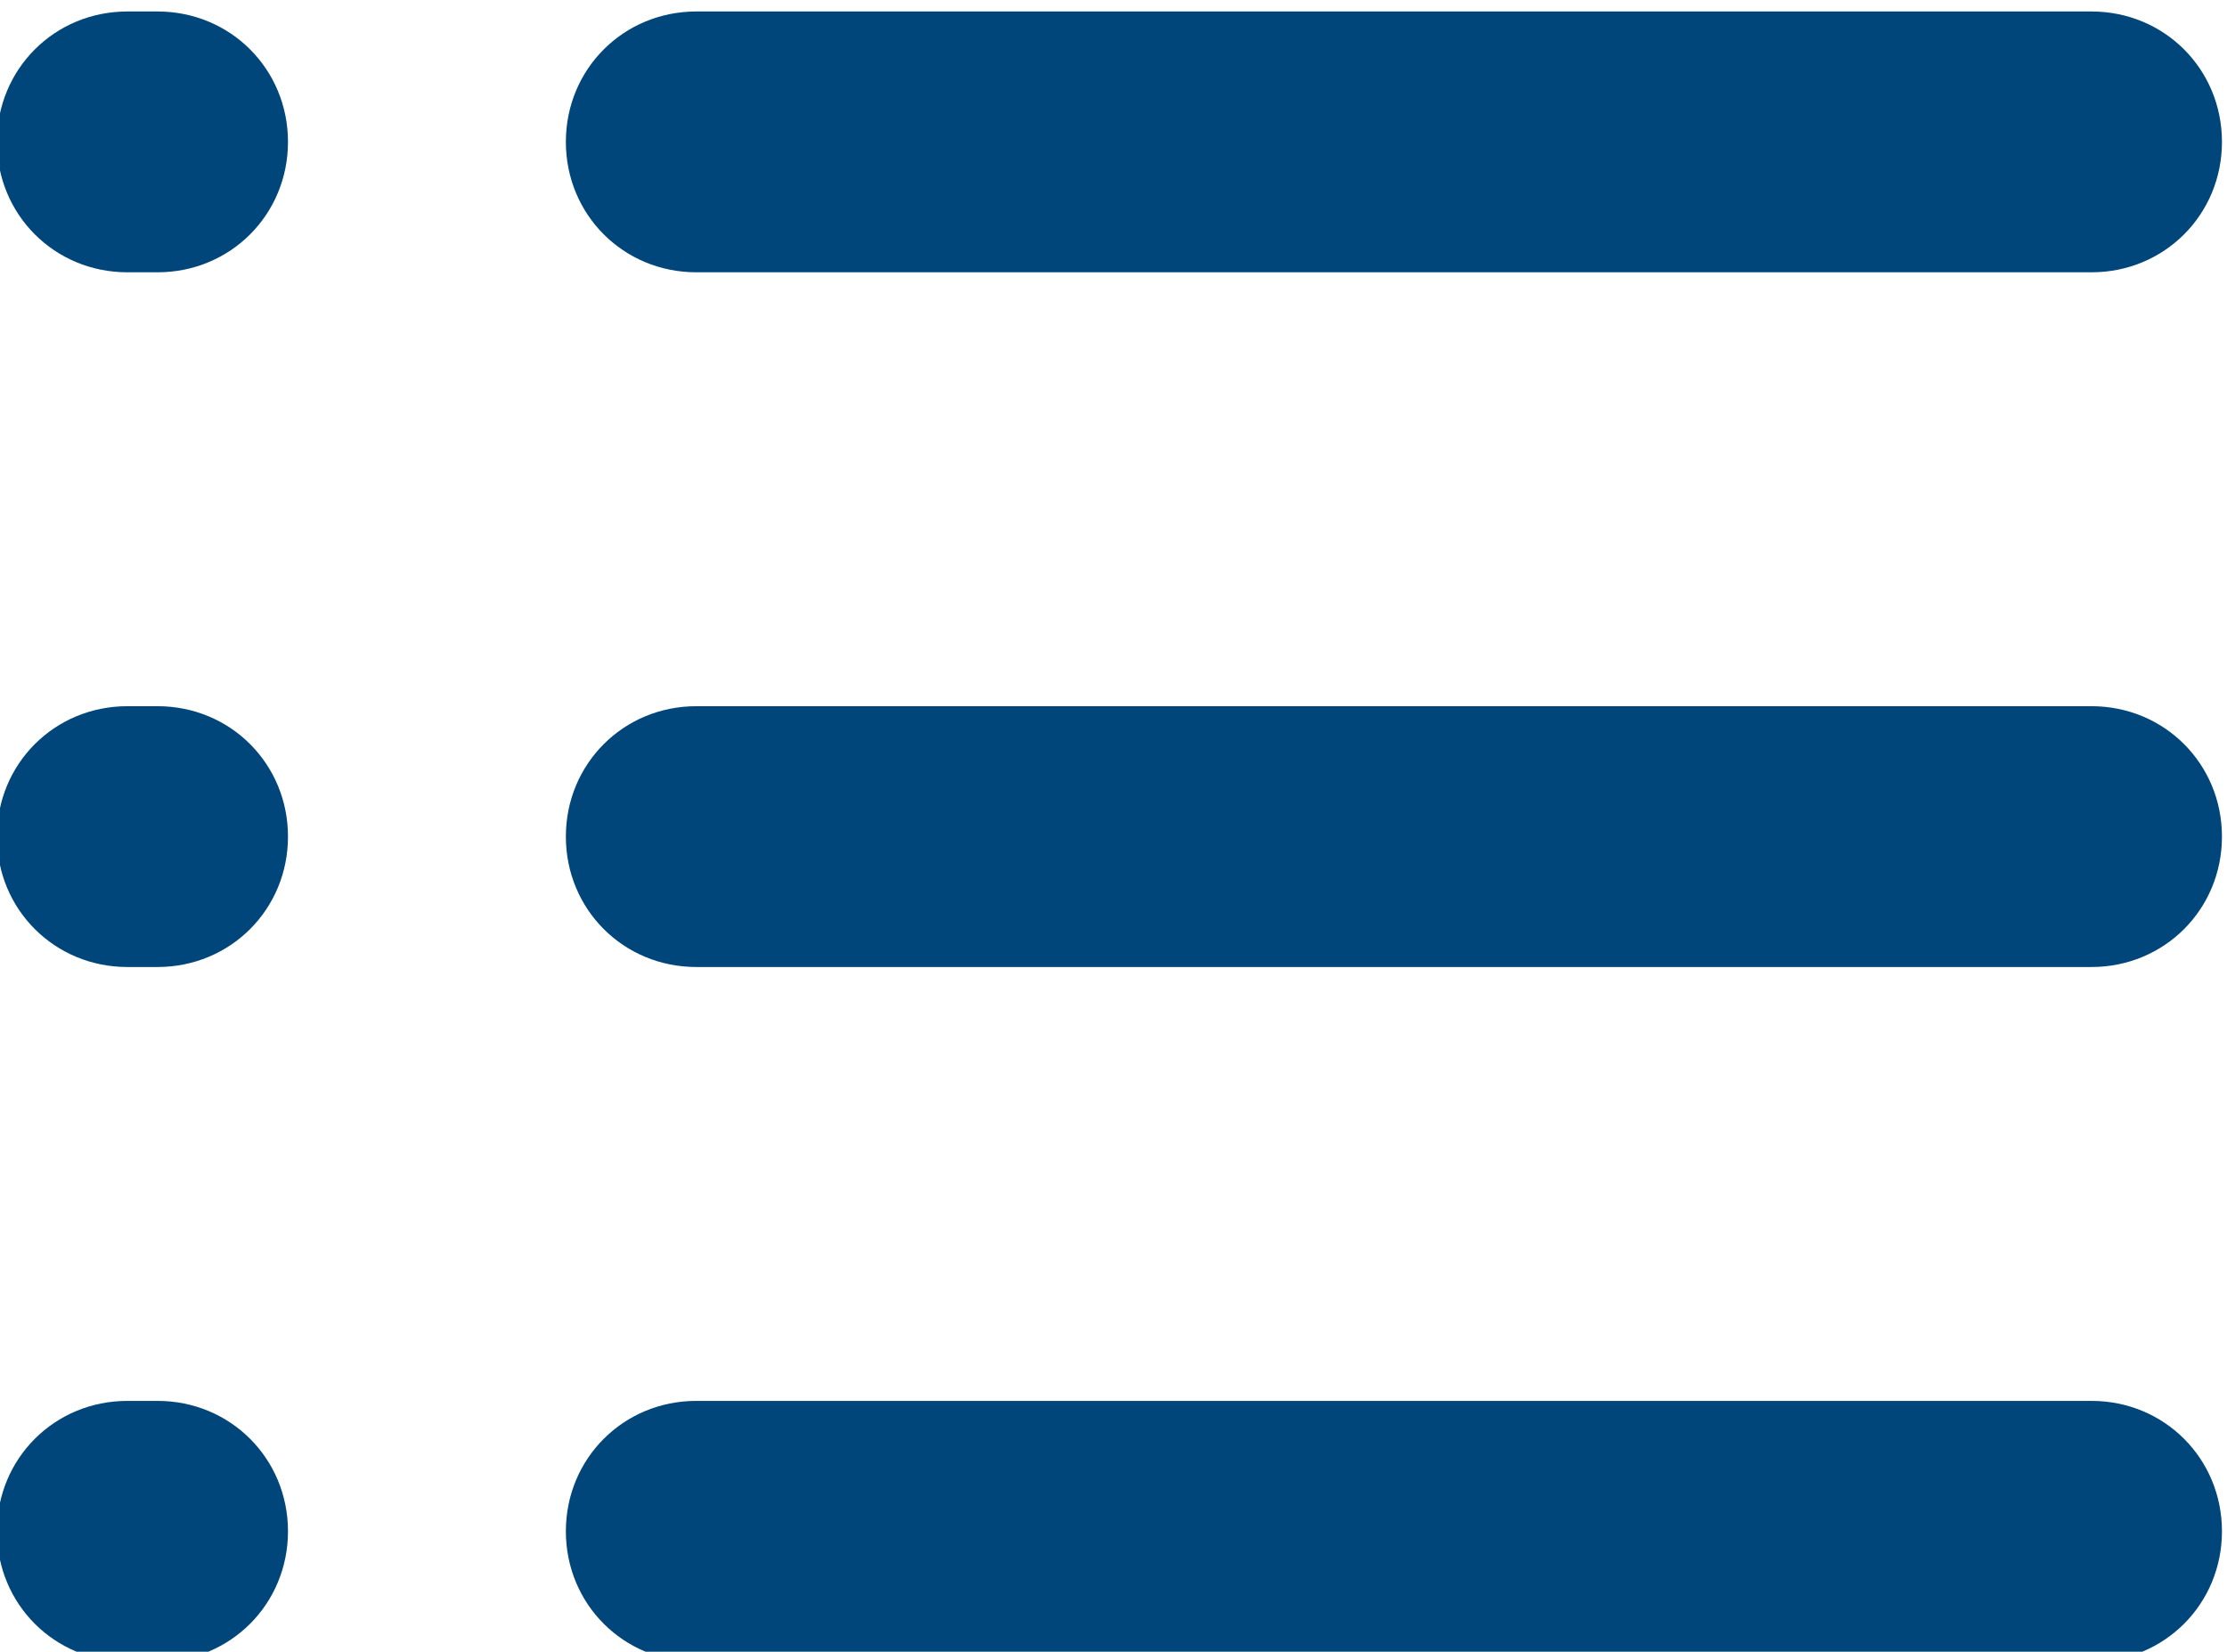 <?xml version="1.0" encoding="UTF-8" standalone="no"?>
<svg
   xmlns:dc="http://purl.org/dc/elements/1.1/"
   xmlns:cc="http://creativecommons.org/ns#"
   xmlns:rdf="http://www.w3.org/1999/02/22-rdf-syntax-ns#"
   xmlns:svg="http://www.w3.org/2000/svg"
   xmlns="http://www.w3.org/2000/svg"
   xmlns:sodipodi="http://sodipodi.sourceforge.net/DTD/sodipodi-0.dtd"
   xmlns:inkscape="http://www.inkscape.org/namespaces/inkscape"
   width="96.241mm"
   height="71.397mm"
   viewBox="0 0 96.241 71.397"
   version="1.1"
   id="svg8"
   inkscape:version="1.0.2-2 (e86c870879, 2021-01-15)"
   sodipodi:docname="filter blue line icon.svg">
  <defs
     id="defs2" />
  <sodipodi:namedview
     id="base"
     pagecolor="#ffffff"
     bordercolor="#666666"
     borderopacity="1.0"
     inkscape:pageopacity="0.0"
     inkscape:pageshadow="2"
     inkscape:zoom="0.35000001"
     inkscape:cx="452.3335"
     inkscape:cy="1061.1642"
     inkscape:document-units="mm"
     inkscape:current-layer="layer1"
     inkscape:document-rotation="0"
     showgrid="false"
     inkscape:window-width="1920"
     inkscape:window-height="1017"
     inkscape:window-x="-8"
     inkscape:window-y="-8"
     inkscape:window-maximized="1" />
  <g
     inkscape:label="Layer 1"
     inkscape:groupmode="layer"
     id="layer1"
     transform="translate(533.456,907.298)">
    <g
       id="g1110"
       transform="matrix(1.264,0,0,1.264,-676.639,-398.825)"
       inkscape:export-xdpi="95"
       inkscape:export-ydpi="95">
      <path
         id="rect1072"
         style="fill:#00467a;fill-opacity:1;fill-rule:evenodd;stroke-width:105.261;stroke-linecap:round"
         sodipodi:type="inkscape:offset"
         inkscape:radius="-3.5355024"
         inkscape:original="M 400.83203 -1483.7305 C 391.12838 -1483.7305 383.31641 -1475.9185 383.31641 -1466.2148 C 383.31641 -1456.5112 391.12838 -1448.6992 400.83203 -1448.6992 L 404.06641 -1448.6992 C 413.77006 -1448.6992 421.58203 -1456.5112 421.58203 -1466.2148 C 421.58203 -1475.9185 413.77006 -1483.7305 404.06641 -1483.7305 L 400.83203 -1483.7305 z M 461.80859 -1483.7305 C 452.10491 -1483.7305 444.29297 -1475.9185 444.29297 -1466.2148 C 444.29297 -1456.5112 452.10491 -1448.6992 461.80859 -1448.6992 L 611.34375 -1448.6992 C 621.0474 -1448.6992 628.85937 -1456.5112 628.85938 -1466.2148 C 628.85938 -1475.9185 621.0474 -1483.7305 611.34375 -1483.7305 L 461.80859 -1483.7305 z M 400.83203 -1409.2539 C 391.12838 -1409.2539 383.31641 -1401.4419 383.31641 -1391.7383 C 383.31641 -1382.0347 391.12838 -1374.2227 400.83203 -1374.2227 L 404.06641 -1374.2227 C 413.77006 -1374.2227 421.58203 -1382.0347 421.58203 -1391.7383 C 421.58203 -1401.4419 413.77006 -1409.2539 404.06641 -1409.2539 L 400.83203 -1409.2539 z M 461.80859 -1409.2539 C 452.10491 -1409.2539 444.29297 -1401.4419 444.29297 -1391.7383 C 444.29297 -1382.0347 452.10491 -1374.2227 461.80859 -1374.2227 L 611.34375 -1374.2227 C 621.0474 -1374.2227 628.85937 -1382.0347 628.85938 -1391.7383 C 628.85938 -1401.4419 621.0474 -1409.2539 611.34375 -1409.2539 L 461.80859 -1409.2539 z M 400.83203 -1334.7793 C 391.12838 -1334.7793 383.31641 -1326.9673 383.31641 -1317.2637 C 383.31641 -1307.56 391.12838 -1299.748 400.83203 -1299.748 L 404.06641 -1299.748 C 413.77006 -1299.748 421.58203 -1307.56 421.58203 -1317.2637 C 421.58203 -1326.9673 413.77006 -1334.7793 404.06641 -1334.7793 L 400.83203 -1334.7793 z M 461.80859 -1334.7793 C 452.10491 -1334.7793 444.29297 -1326.9673 444.29297 -1317.2637 C 444.29297 -1307.56 452.10491 -1299.748 461.80859 -1299.748 L 611.34375 -1299.748 C 621.0474 -1299.748 628.85937 -1307.56 628.85938 -1317.2637 C 628.85938 -1326.9673 621.0474 -1334.7793 611.34375 -1334.7793 L 461.80859 -1334.7793 z "
         d="m 400.832,-1480.195 c -7.806,0 -13.98,6.174 -13.98,13.98 0,7.806 6.174,13.98 13.98,13.98 h 3.234 c 7.806,0 13.98,-6.174 13.98,-13.98 0,-7.806 -6.174,-13.98 -13.98,-13.98 z m 60.977,0 c -7.806,0 -13.98,6.174 -13.98,13.98 0,7.806 6.174,13.98 13.98,13.98 h 149.535 c 7.806,0 13.98,-6.174 13.98,-13.98 0,-7.806 -6.174,-13.98 -13.98,-13.98 z m -60.977,74.477 c -7.806,0 -13.98,6.174 -13.98,13.98 0,7.806 6.174,13.98 13.98,13.98 h 3.234 c 7.806,0 13.98,-6.174 13.98,-13.98 0,-7.806 -6.174,-13.98 -13.98,-13.98 z m 60.977,0 c -7.806,0 -13.98,6.174 -13.98,13.98 0,7.806 6.174,13.98 13.98,13.98 h 149.535 c 7.806,0 13.98,-6.174 13.98,-13.98 0,-7.806 -6.174,-13.98 -13.98,-13.98 z m -60.977,74.475 c -7.806,0 -13.98,6.174 -13.98,13.98 0,7.806 6.174,13.98 13.98,13.98 h 3.234 c 7.806,0 13.98,-6.174 13.98,-13.98 0,-7.806 -6.174,-13.98 -13.98,-13.98 z m 60.977,0 c -7.806,0 -13.98,6.174 -13.98,13.98 0,7.806 6.174,13.98 13.98,13.98 h 149.535 c 7.806,0 13.98,-6.174 13.98,-13.98 0,-7.806 -6.174,-13.98 -13.98,-13.98 z"
         transform="matrix(0.319,0,0,0.319,-10.233,70.302)" />
      <g
         id="g1099"
         transform="translate(0,-1.228)">
        <g
           id="g1087" />
        <g
           id="g1091" />
      </g>
    </g>
  </g>
</svg>
